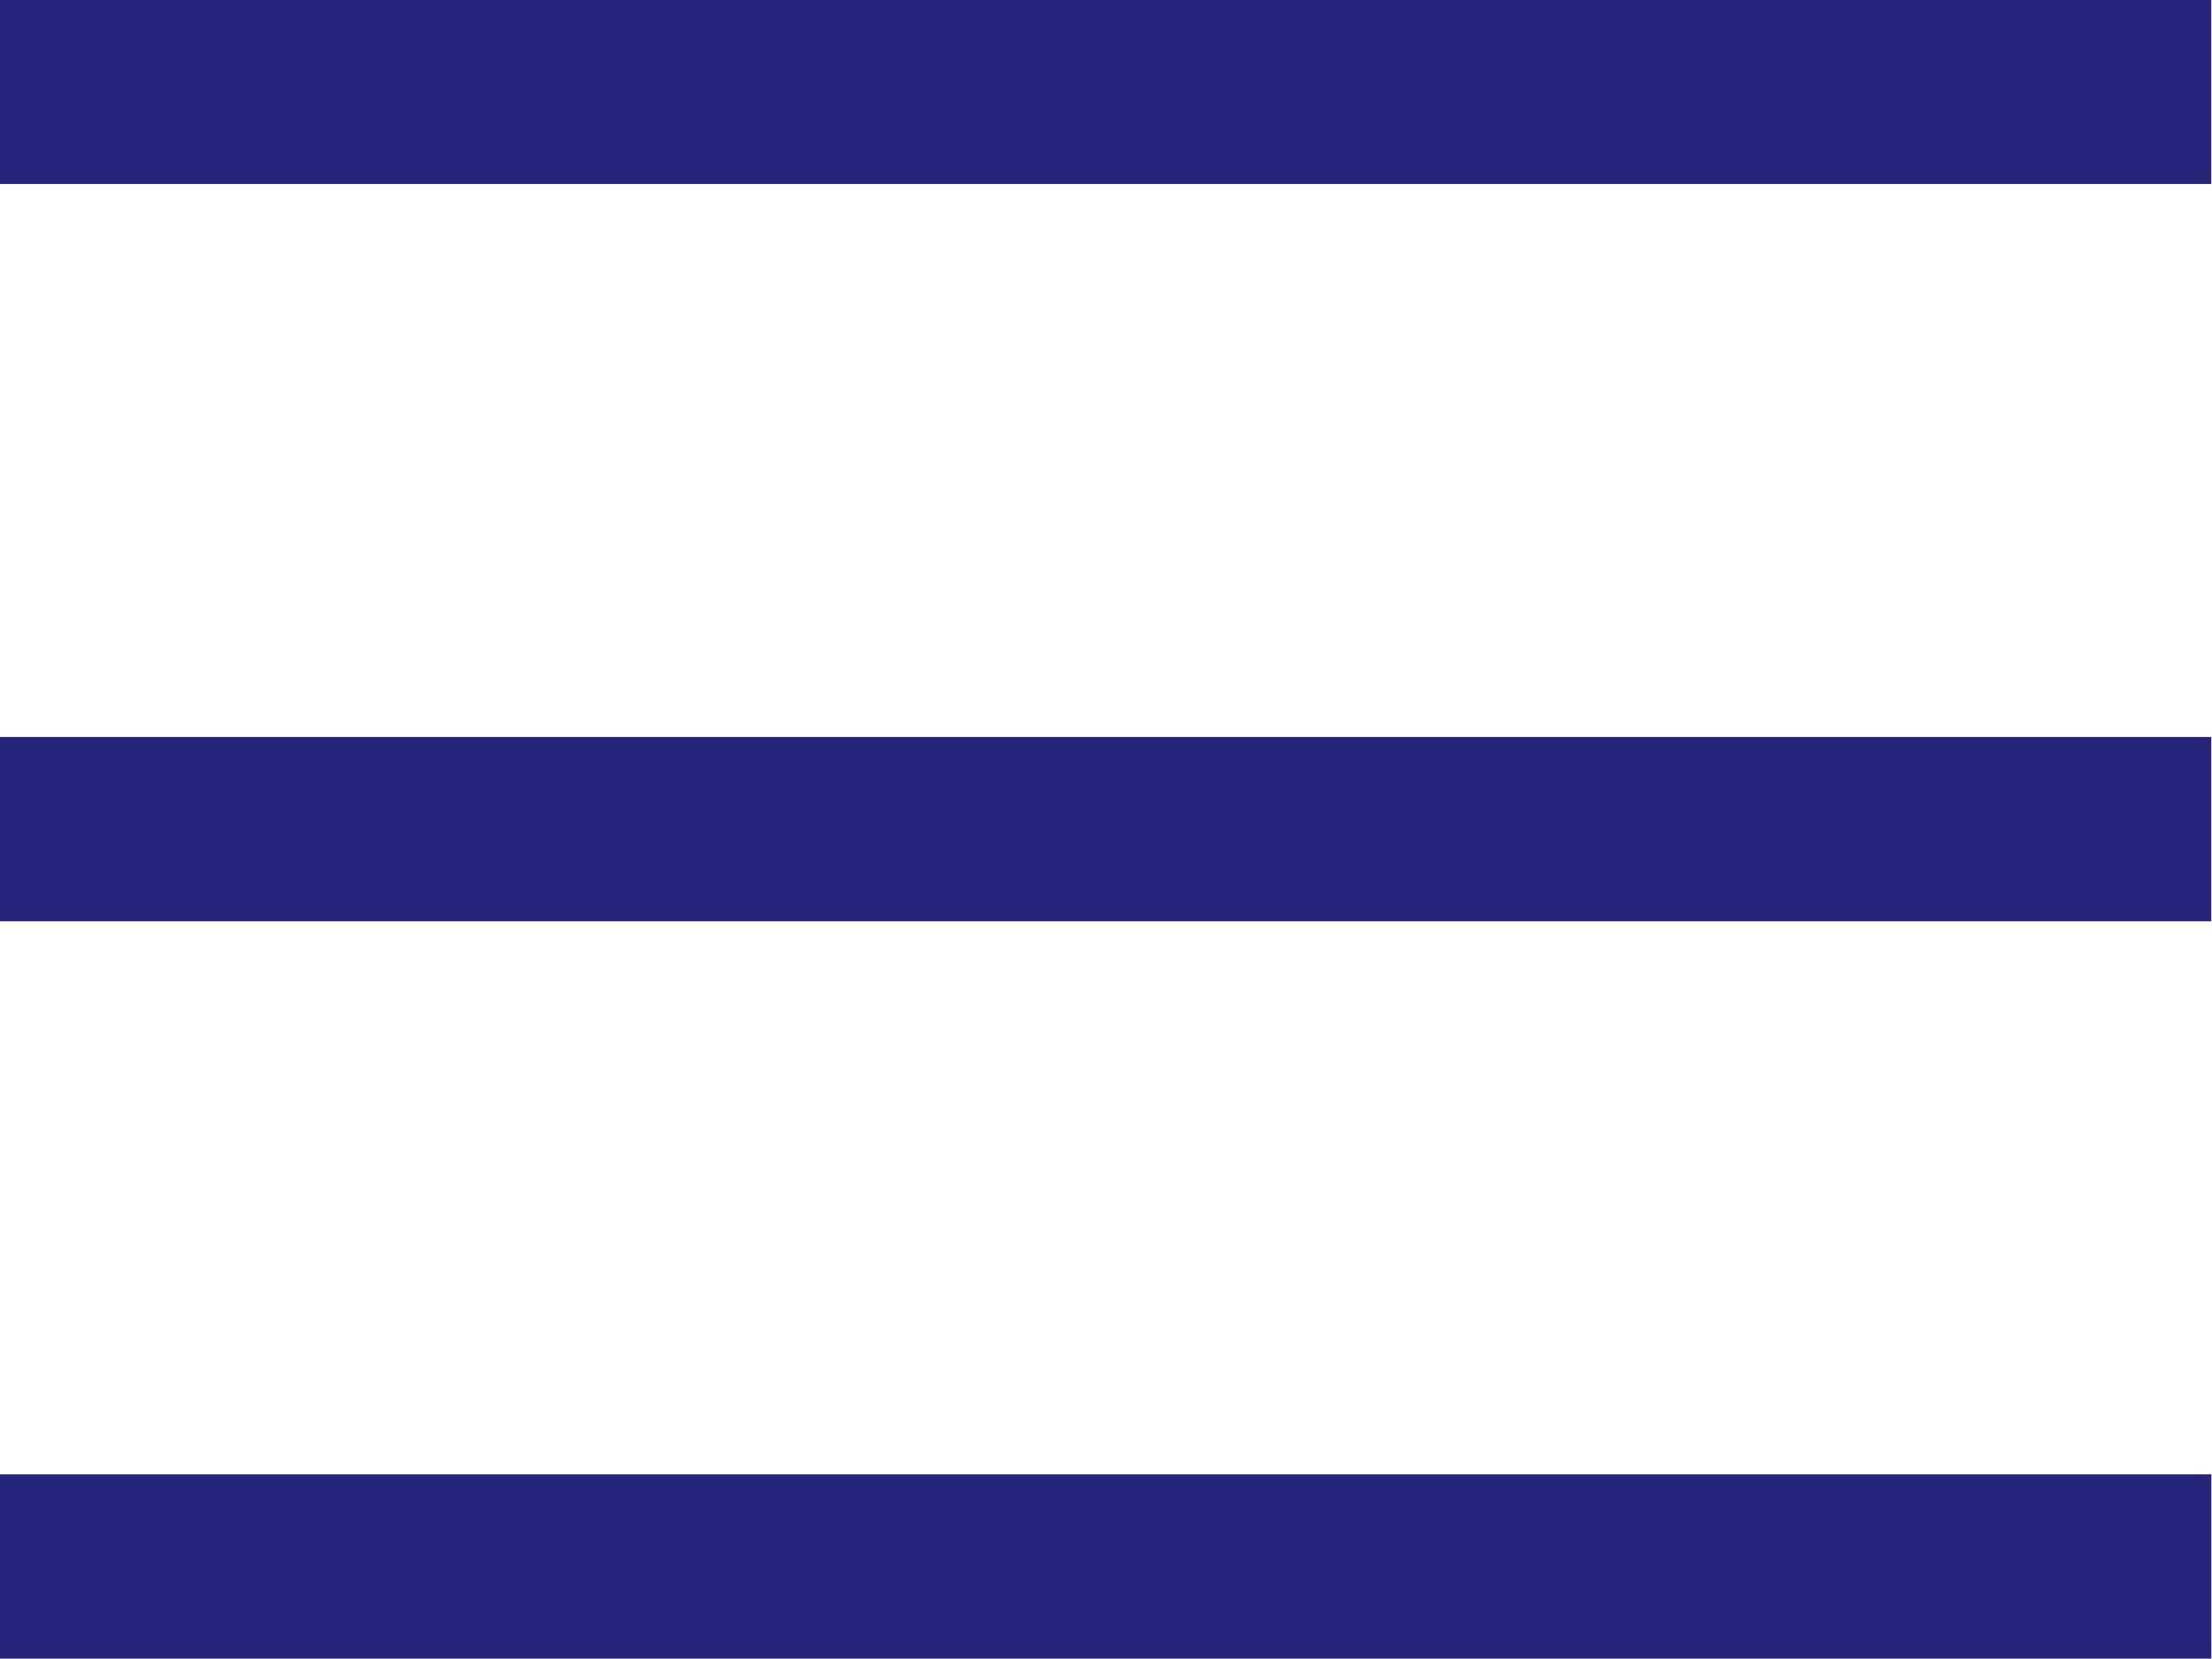  <svg xmlns='http://www.w3.org/2000/svg' width='24' height='18'><path fill='#27247B' fill-rule='evenodd' d='M-.007 17.996v-2h24v2h-24zm0-10h23.999v2H-.007v-2zm0-7.999h23.999v1.999H-.007V-.003z'/></svg>